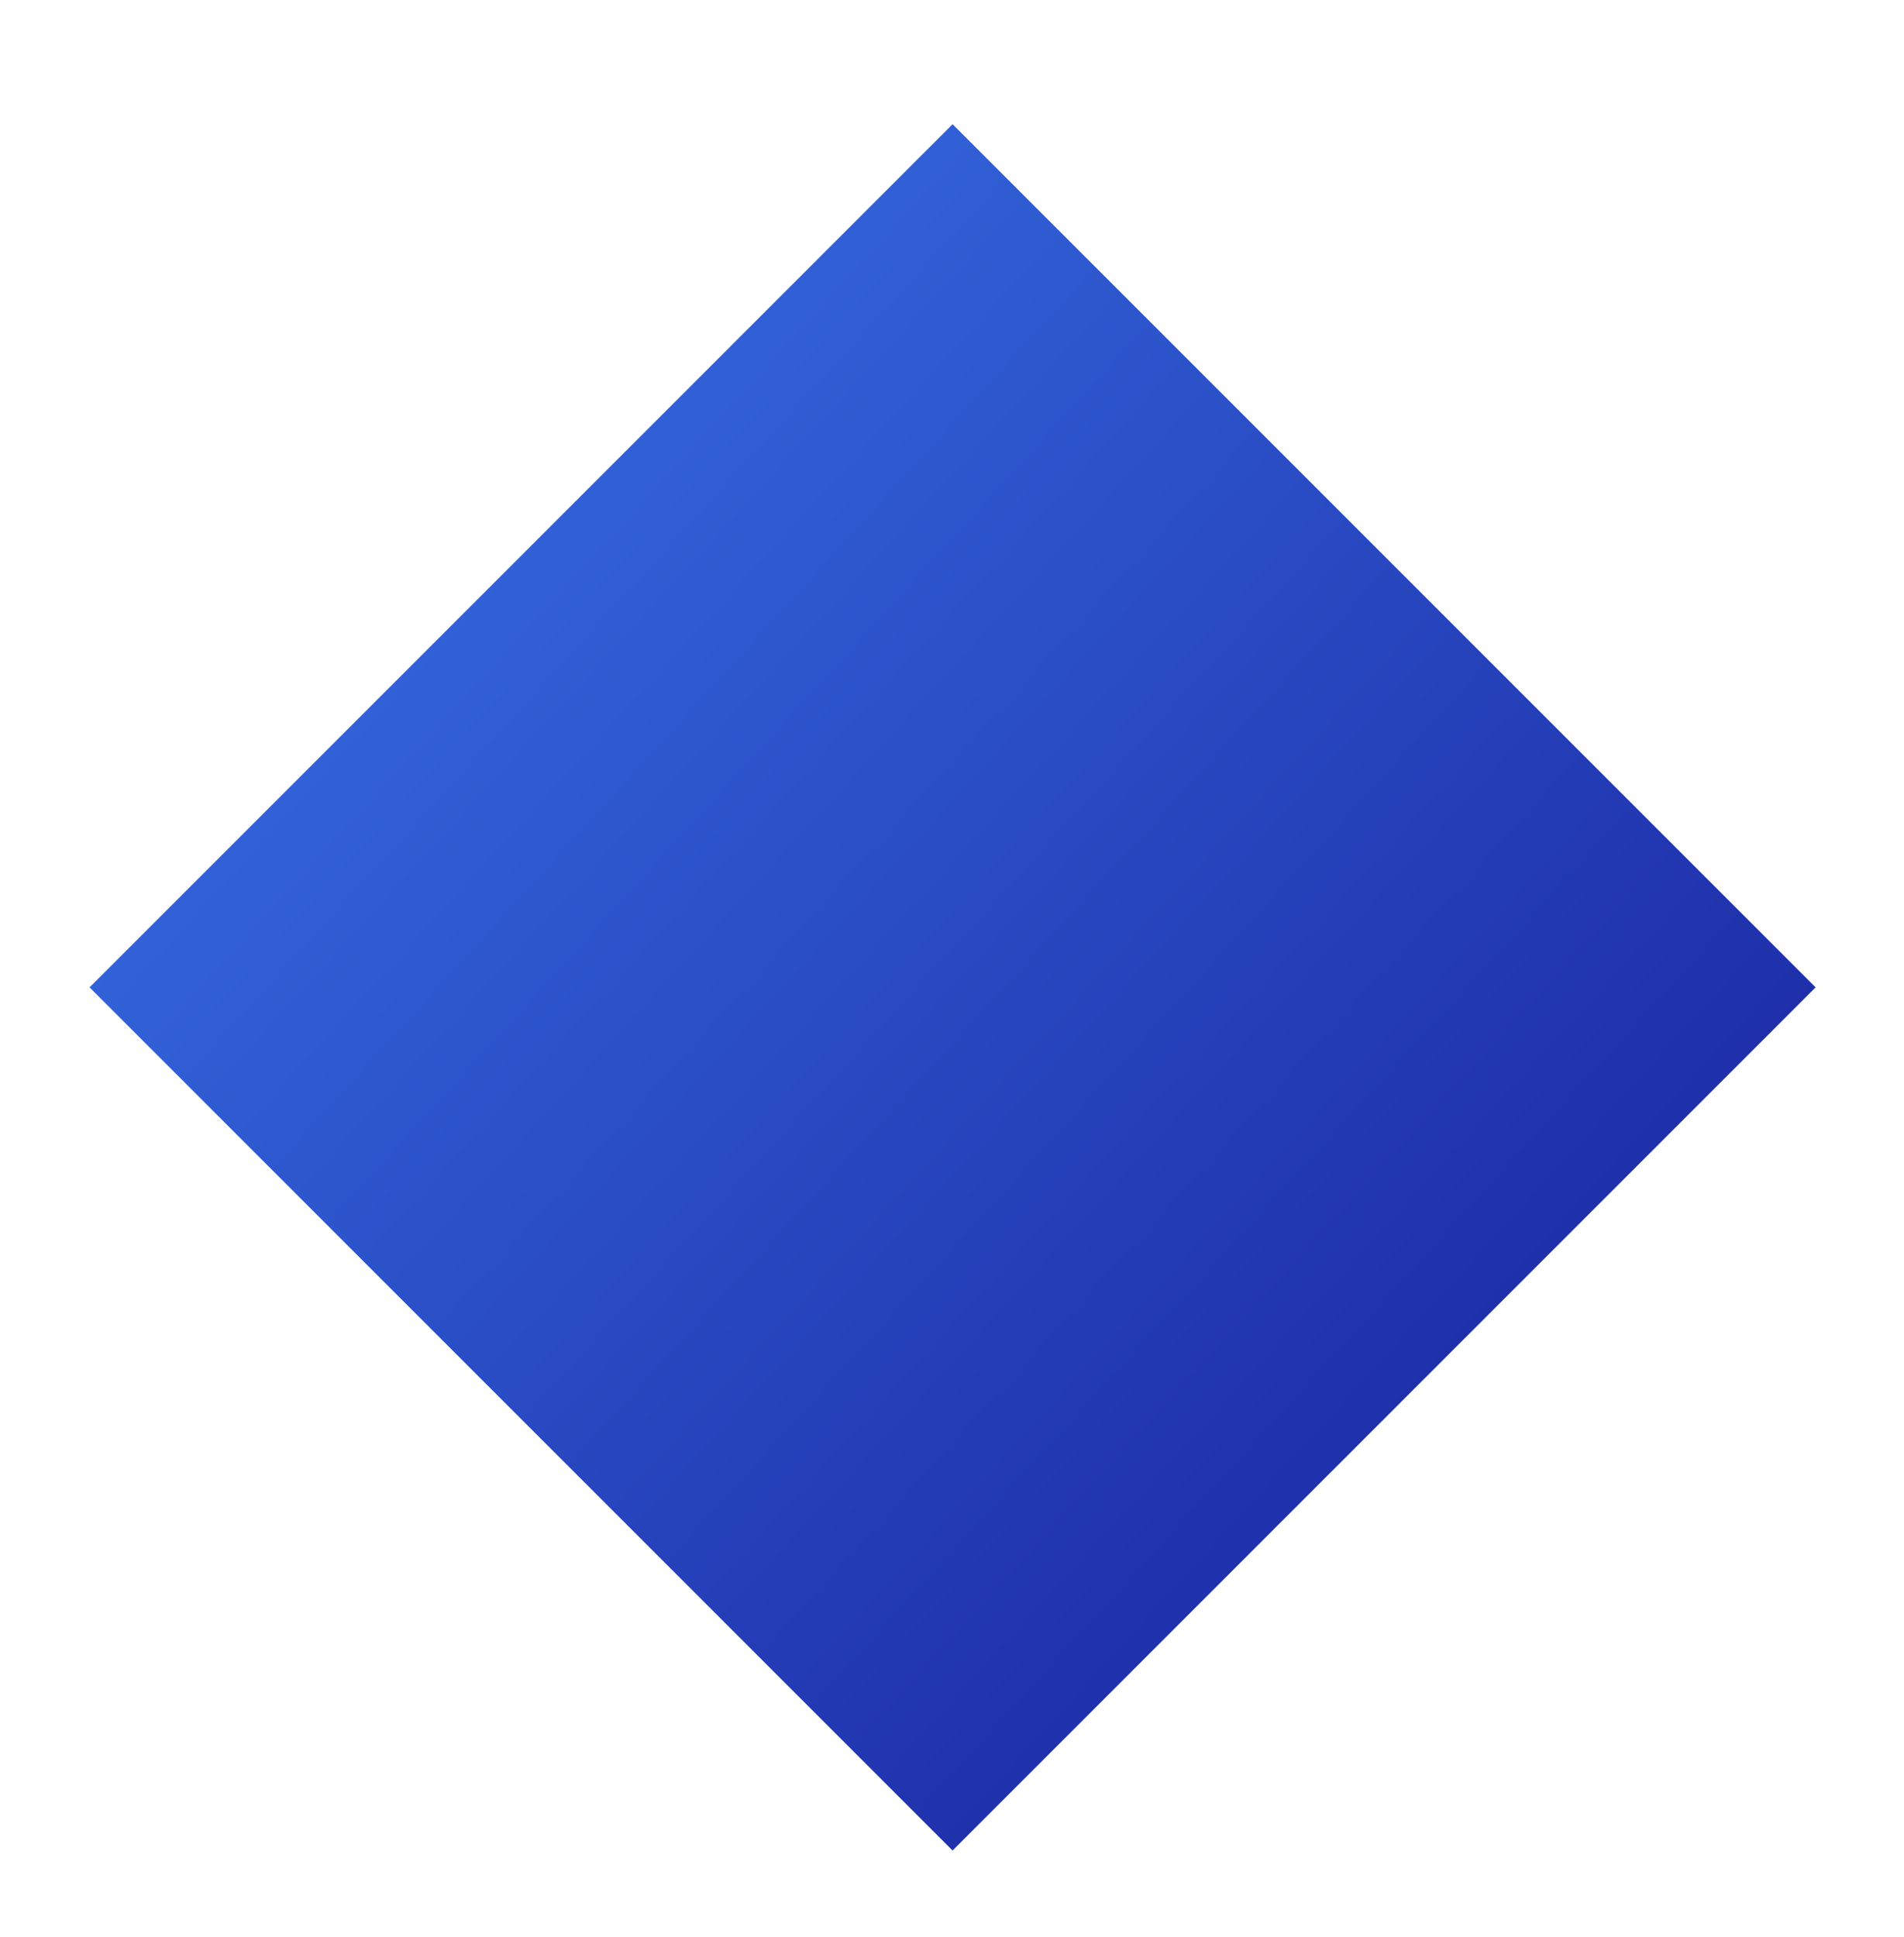 <svg width="117" height="119" viewBox="0 0 117 119" fill="none" xmlns="http://www.w3.org/2000/svg">
<g filter="url(#filter0_d_83_370)">
<rect x="3.249" y="53.156" width="75" height="75" transform="rotate(-45 3.249 53.156)" fill="url(#paint0_linear_83_370)"/>
</g>
<defs>
<filter id="filter0_d_83_370" x="0.996" y="0.123" width="115.077" height="118.08" filterUnits="userSpaceOnUse" color-interpolation-filters="sRGB">
<feFlood flood-opacity="0" result="BackgroundImageFix"/>
<feColorMatrix in="SourceAlpha" type="matrix" values="0 0 0 0 0 0 0 0 0 0 0 0 0 0 0 0 0 0 127 0" result="hardAlpha"/>
<feOffset dx="2.253" dy="7.509"/>
<feGaussianBlur stdDeviation="2.253"/>
<feComposite in2="hardAlpha" operator="out"/>
<feColorMatrix type="matrix" values="0 0 0 0 0 0 0 0 0 0 0 0 0 0 0 0 0 0 0.3 0"/>
<feBlend mode="normal" in2="BackgroundImageFix" result="effect1_dropShadow_83_370"/>
<feBlend mode="normal" in="SourceGraphic" in2="effect1_dropShadow_83_370" result="shape"/>
</filter>
<linearGradient id="paint0_linear_83_370" x1="47.51" y1="22.683" x2="54.669" y2="179.396" gradientUnits="userSpaceOnUse">
<stop stop-color="#3974E8"/>
<stop offset="1" stop-color="#120F8D"/>
</linearGradient>
</defs>
</svg>
